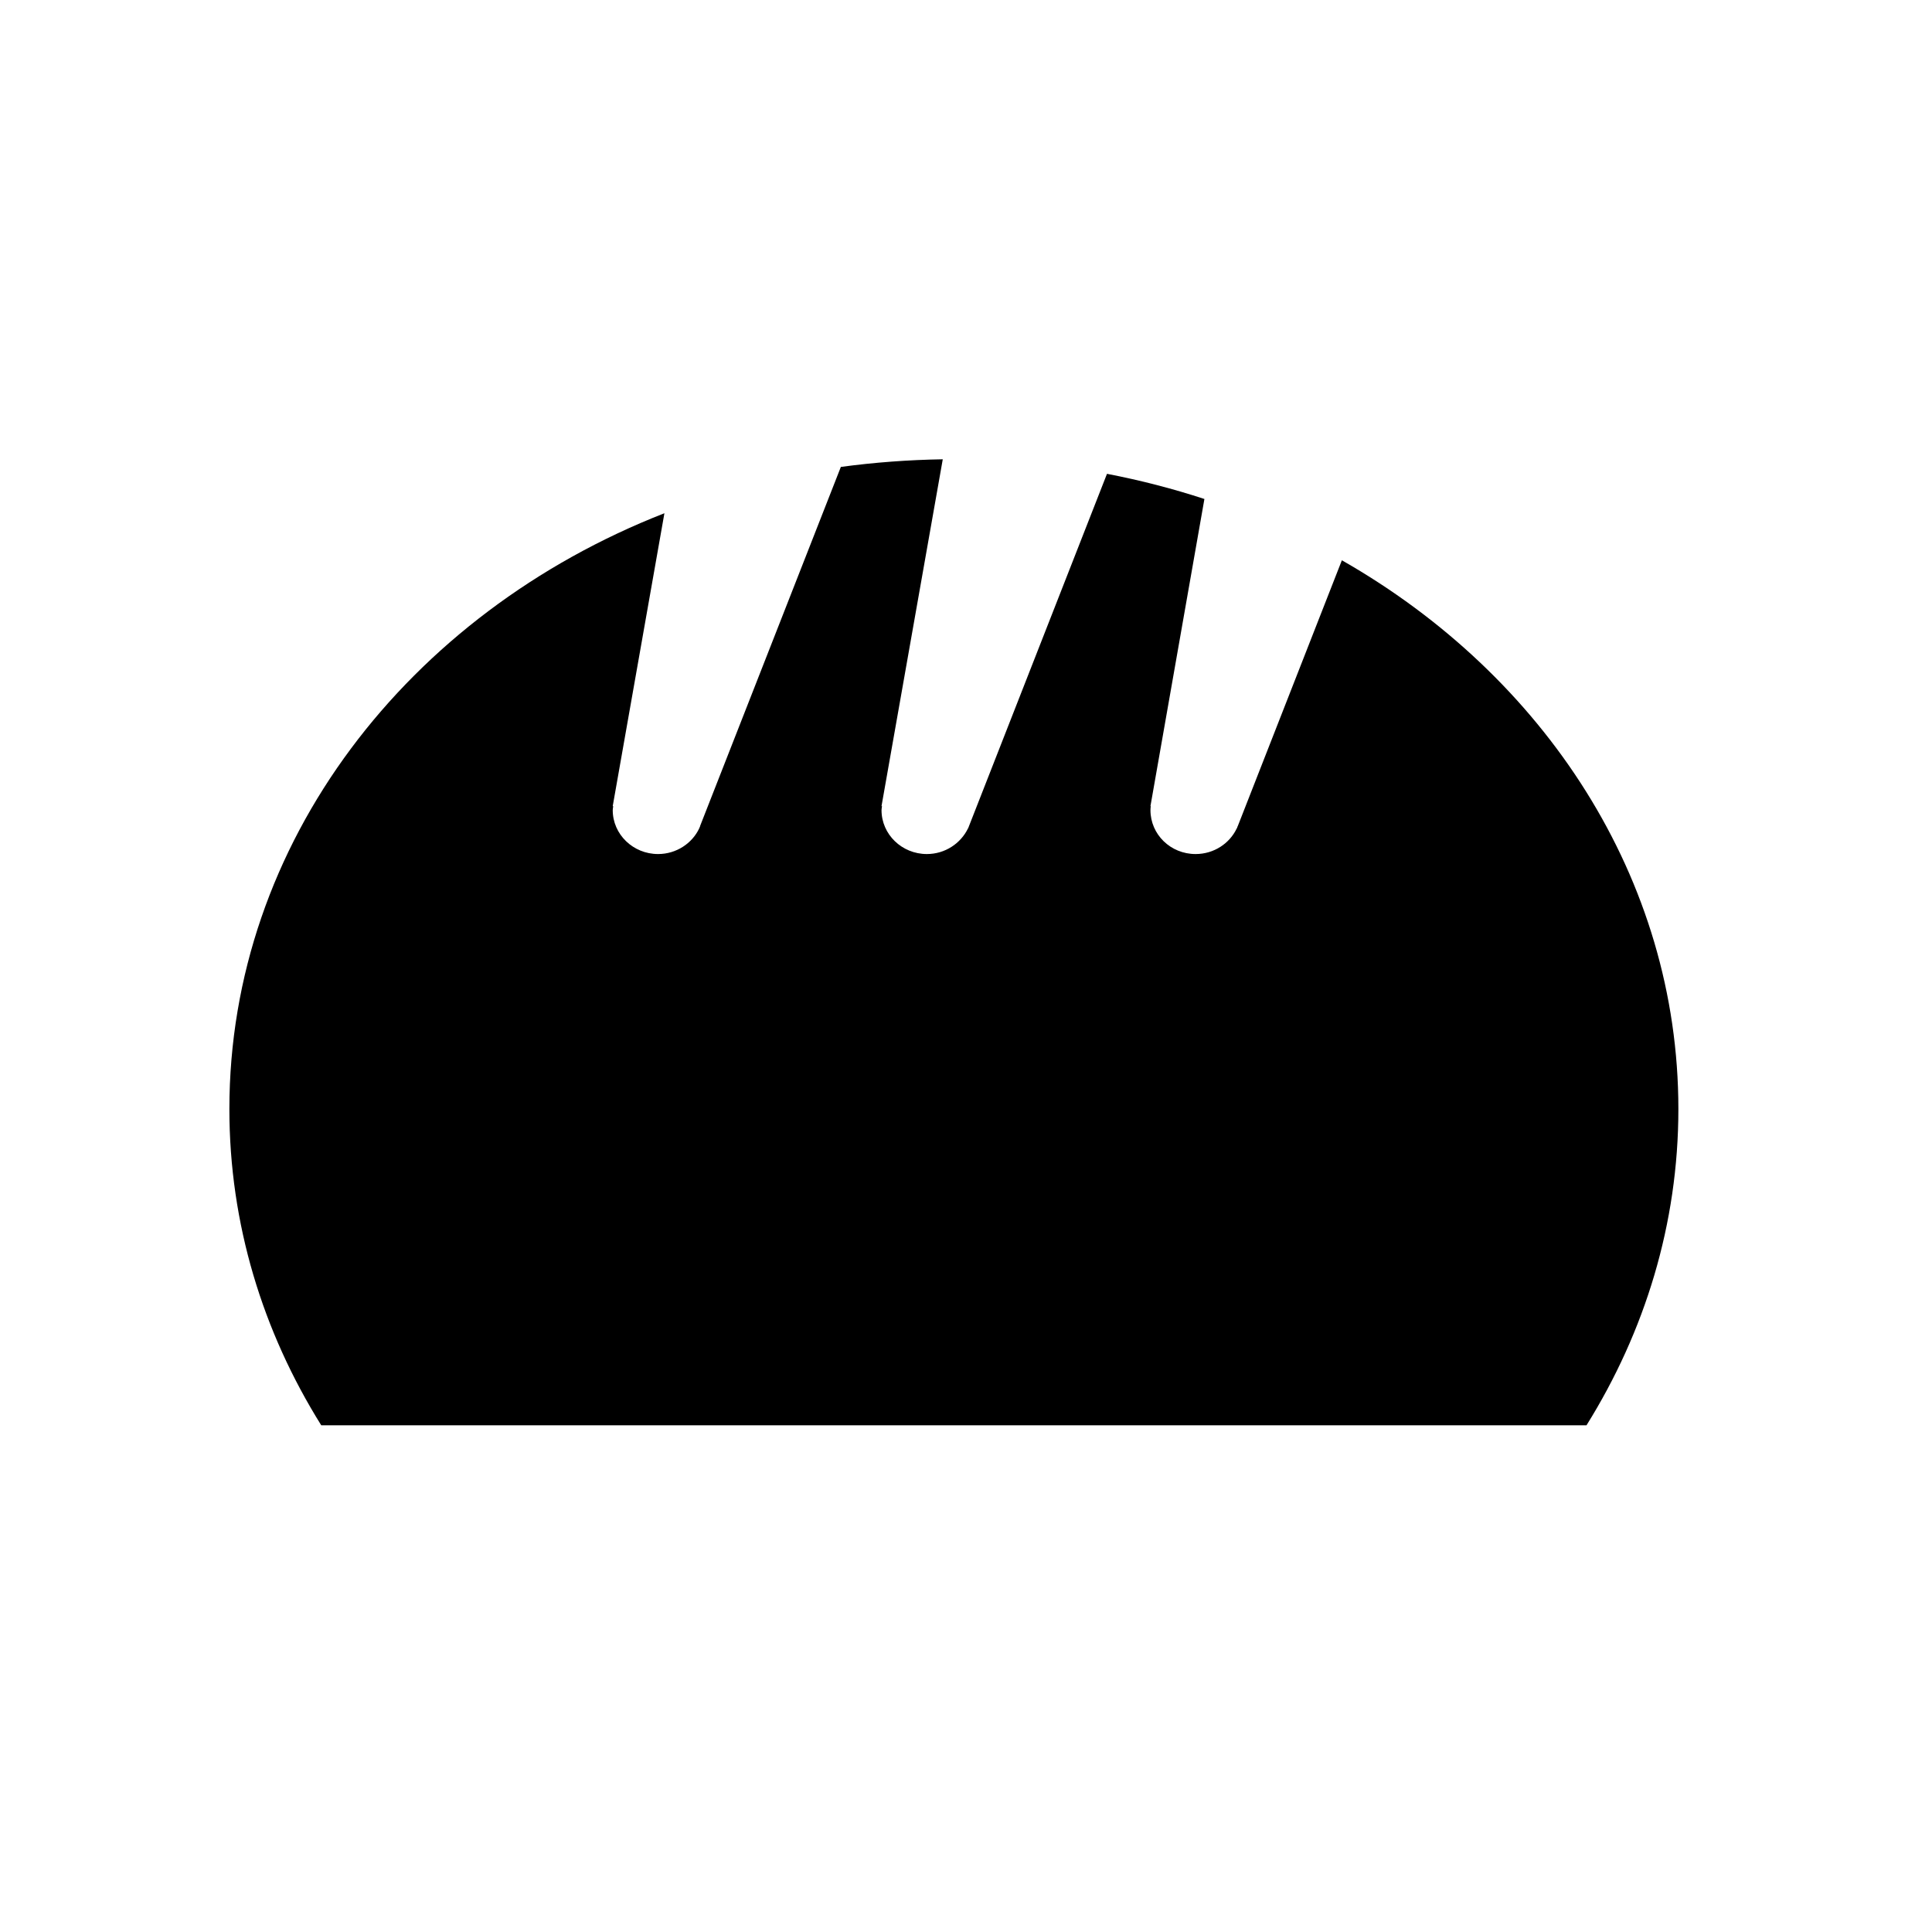 <svg width="40" height="40" viewBox="0 0 40 40" fill="none" xmlns="http://www.w3.org/2000/svg" data-seed-icon="true" data-seed-icon-version="0.3.4">
  <g>
    <path d="M27.782 11.6L25.631 17.093C25.621 17.108 25.618 17.127 25.612 17.142L25.605 17.152C25.458 17.462 25.134 17.682 24.753 17.682C24.235 17.682 23.819 17.276 23.819 16.773C23.819 16.745 23.822 16.717 23.825 16.692L23.819 16.689L24.936 10.331C24.283 10.117 23.61 9.943 22.919 9.81L20.066 17.093C20.06 17.108 20.053 17.127 20.047 17.142L20.041 17.152C19.89 17.462 19.567 17.682 19.189 17.682C18.674 17.682 18.251 17.276 18.251 16.773C18.251 16.745 18.257 16.717 18.261 16.692L18.251 16.689L19.519 9.509C18.802 9.521 18.097 9.574 17.409 9.667L14.498 17.093C14.495 17.108 14.489 17.127 14.479 17.142L14.476 17.152C14.329 17.462 14.002 17.682 13.624 17.682C13.109 17.682 12.686 17.276 12.686 16.773C12.686 16.745 12.693 16.717 12.696 16.692L12.686 16.689L13.756 10.626C8.454 12.699 4.749 17.443 4.749 22.961C4.749 25.341 5.441 27.572 6.651 29.509H32.847C34.054 27.572 34.749 25.341 34.749 22.961C34.749 18.182 31.967 13.986 27.782 11.6Z" fill="currentColor"/>
  </g>
</svg>
